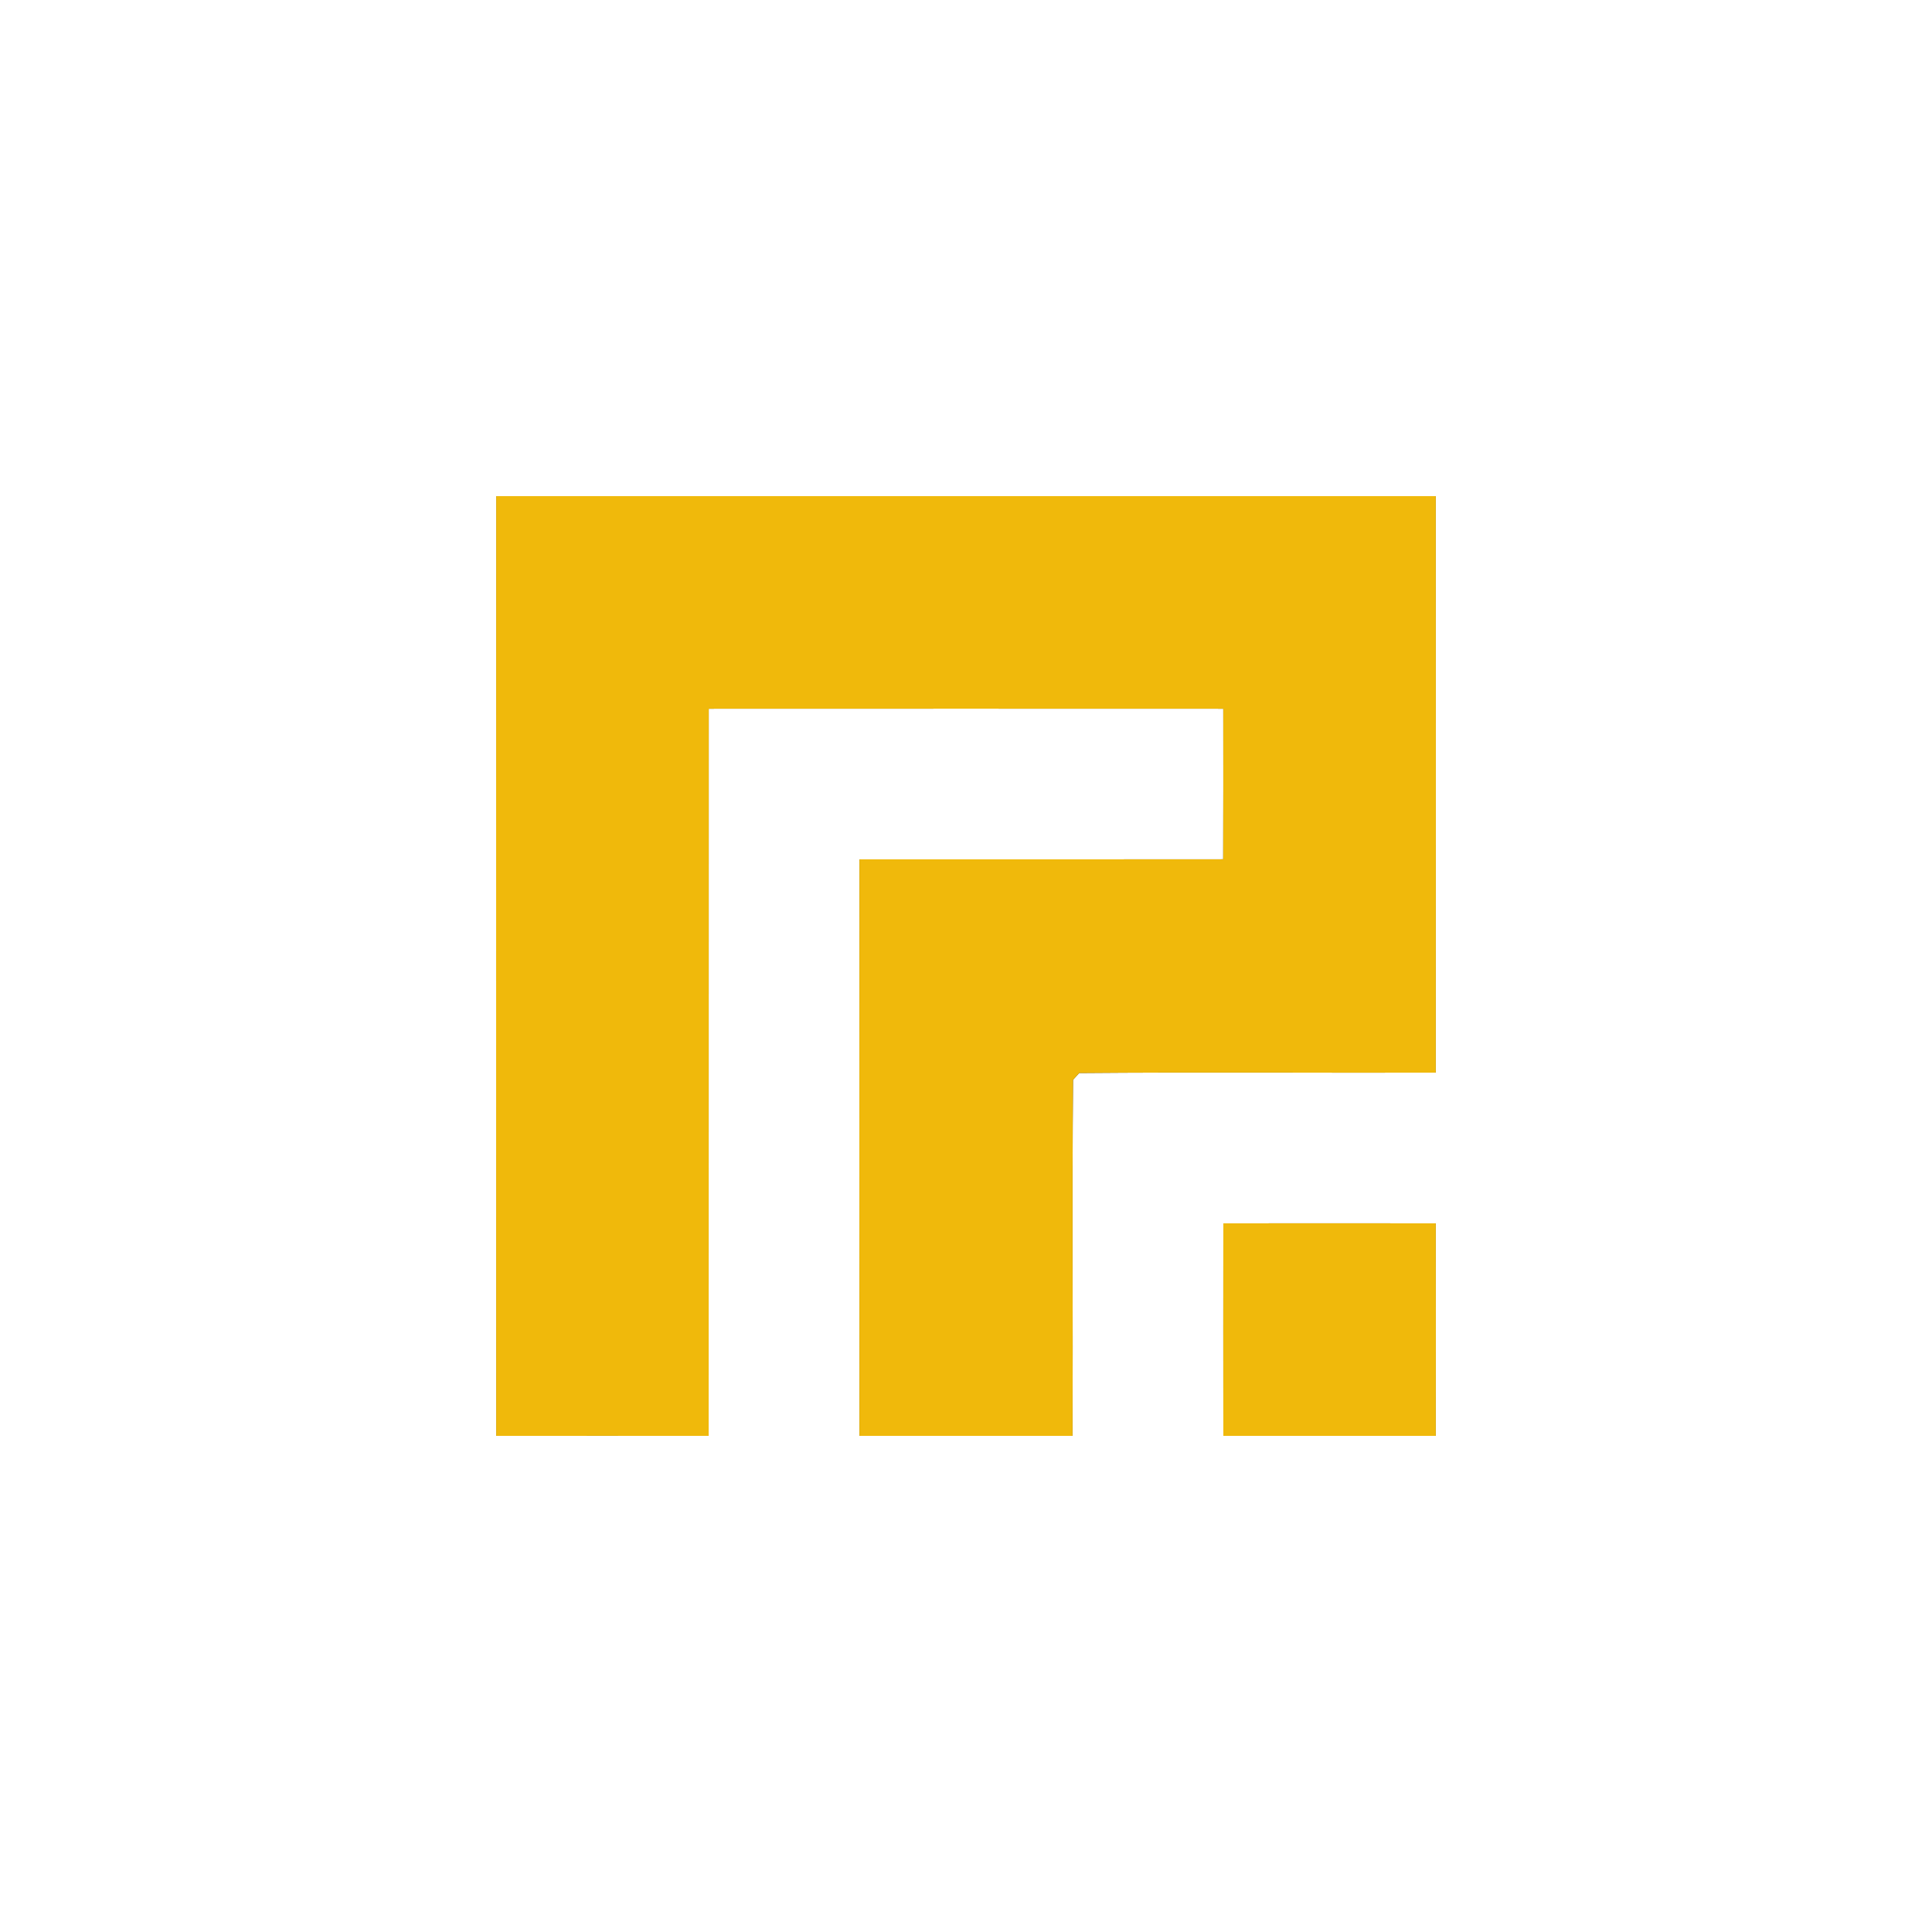 <?xml version="1.0" encoding="UTF-8" ?>
<!DOCTYPE svg PUBLIC "-//W3C//DTD SVG 1.1//EN" "http://www.w3.org/Graphics/SVG/1.1/DTD/svg11.dtd">
<svg width="250pt" height="250pt" viewBox="0 0 250 250" version="1.1" xmlns="http://www.w3.org/2000/svg">
<rect x="0" y="0" width="250" height="250" fill="#333333" stroke="none"/>
<g id="#ffffffff">
<path fill="#ffffff" opacity="1.00" d=" M 0.00 0.00 L 250.00 0.00 L 250.00 250.00 L 0.00 250.00 L 0.00 0.00 M 64.21 64.20 C 64.20 104.73 64.19 145.27 64.21 185.80 C 73.37 185.79 82.54 185.80 91.70 185.80 C 91.72 154.44 91.69 123.07 91.71 91.71 C 113.90 91.70 136.10 91.70 158.29 91.71 C 158.29 98.21 158.31 104.70 158.28 111.19 C 142.59 111.21 126.90 111.20 111.21 111.20 C 111.20 136.07 111.20 160.93 111.21 185.80 C 120.40 185.80 129.60 185.80 138.79 185.80 C 138.85 170.45 138.72 155.09 138.85 139.73 C 139.05 139.51 139.45 139.07 139.65 138.85 C 155.03 138.72 170.41 138.84 185.79 138.80 C 185.80 113.93 185.80 89.07 185.79 64.20 C 145.26 64.20 104.74 64.20 64.21 64.20 M 158.30 158.30 C 158.29 167.46 158.29 176.63 158.30 185.80 C 167.46 185.80 176.63 185.80 185.79 185.80 C 185.80 176.63 185.80 167.46 185.79 158.30 C 176.63 158.29 167.46 158.29 158.30 158.30 Z" />
</g>
<g id="#f0b90bff">
<path fill="#f0b90b" opacity="1.00" d=" M 64.21 64.20 C 104.74 64.20 145.26 64.20 185.79 64.20 C 185.80 89.07 185.80 113.93 185.79 138.80 C 170.41 138.84 155.03 138.72 139.65 138.85 C 139.45 139.07 139.05 139.51 138.85 139.73 C 138.72 155.09 138.85 170.45 138.79 185.80 C 129.60 185.80 120.40 185.80 111.21 185.80 C 111.20 160.93 111.20 136.07 111.21 111.20 C 126.90 111.20 142.59 111.21 158.28 111.19 C 158.31 104.70 158.29 98.21 158.29 91.71 C 136.10 91.70 113.90 91.70 91.71 91.71 C 91.69 123.07 91.72 154.44 91.70 185.80 C 82.54 185.80 73.37 185.79 64.21 185.80 C 64.19 145.27 64.20 104.73 64.21 64.20 Z" />
<path fill="#f0b90b" opacity="1.00" d=" M 158.30 158.30 C 167.46 158.29 176.63 158.29 185.79 158.30 C 185.80 167.46 185.80 176.63 185.79 185.80 C 176.63 185.80 167.46 185.80 158.30 185.80 C 158.29 176.63 158.29 167.46 158.30 158.30 Z" />
</g>
</svg>
